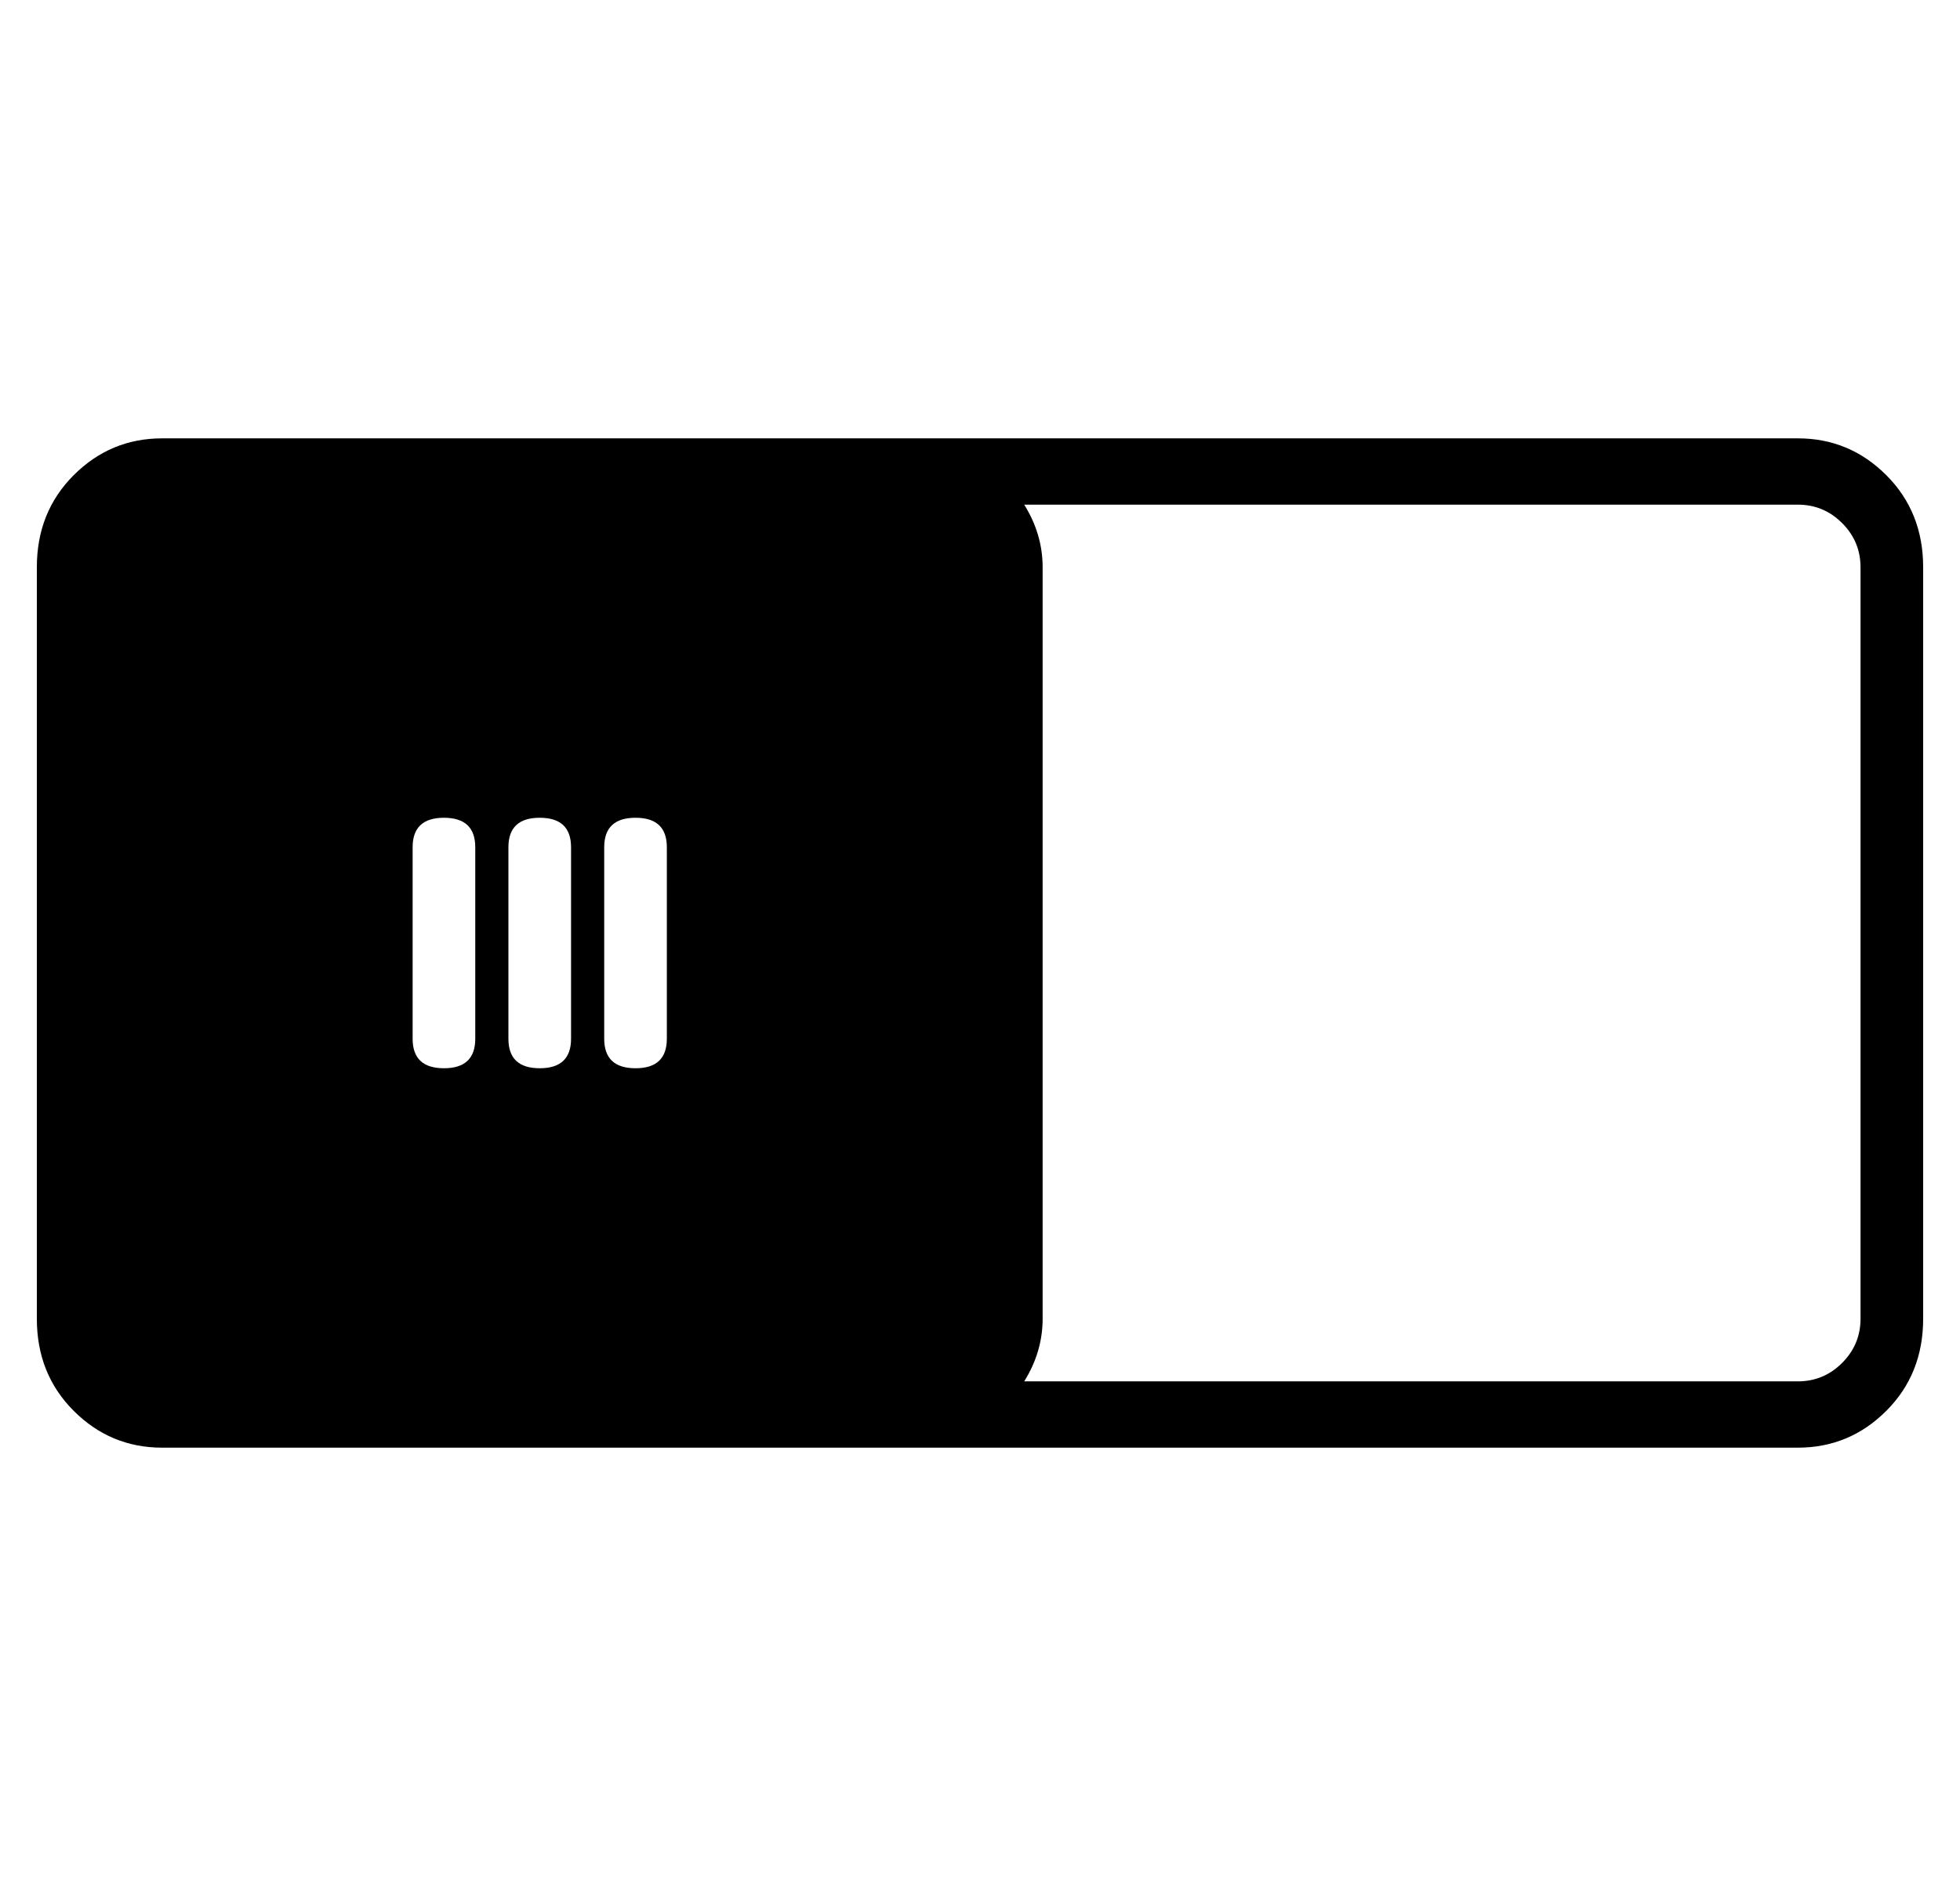 <?xml version="1.0" standalone="no"?>
<!DOCTYPE svg PUBLIC "-//W3C//DTD SVG 1.1//EN" "http://www.w3.org/Graphics/SVG/1.1/DTD/svg11.dtd" >
<svg xmlns="http://www.w3.org/2000/svg" xmlns:xlink="http://www.w3.org/1999/xlink" version="1.1" viewBox="-10 0 532 512">
  <g transform="matrix(1 0 0 -1 0 448)">
   <path fill="currentColor"
d="M478 329q14 0 24 -10t10 -25v-204q0 -15 -10 -25t-24 -10h-239h-205q-14 0 -24 10t-10 25v204q0 15 10 25t24 10h205h239zM119 166v52q0 8 -8.5 8t-8.5 -8v-52q0 -8 8.5 -8t8.5 8zM145 166v52q0 8 -8.5 8t-8.5 -8v-52q0 -8 8.5 -8t8.5 8zM171 166v52q0 8 -8.5 8t-8.5 -8
v-52q0 -8 8.5 -8t8.5 8zM495 90v204q0 7 -5 12t-12 5h-210q5 -8 5 -17v-204q0 -9 -5 -17h210q7 0 12 5t5 12z" />
  </g>

</svg>
